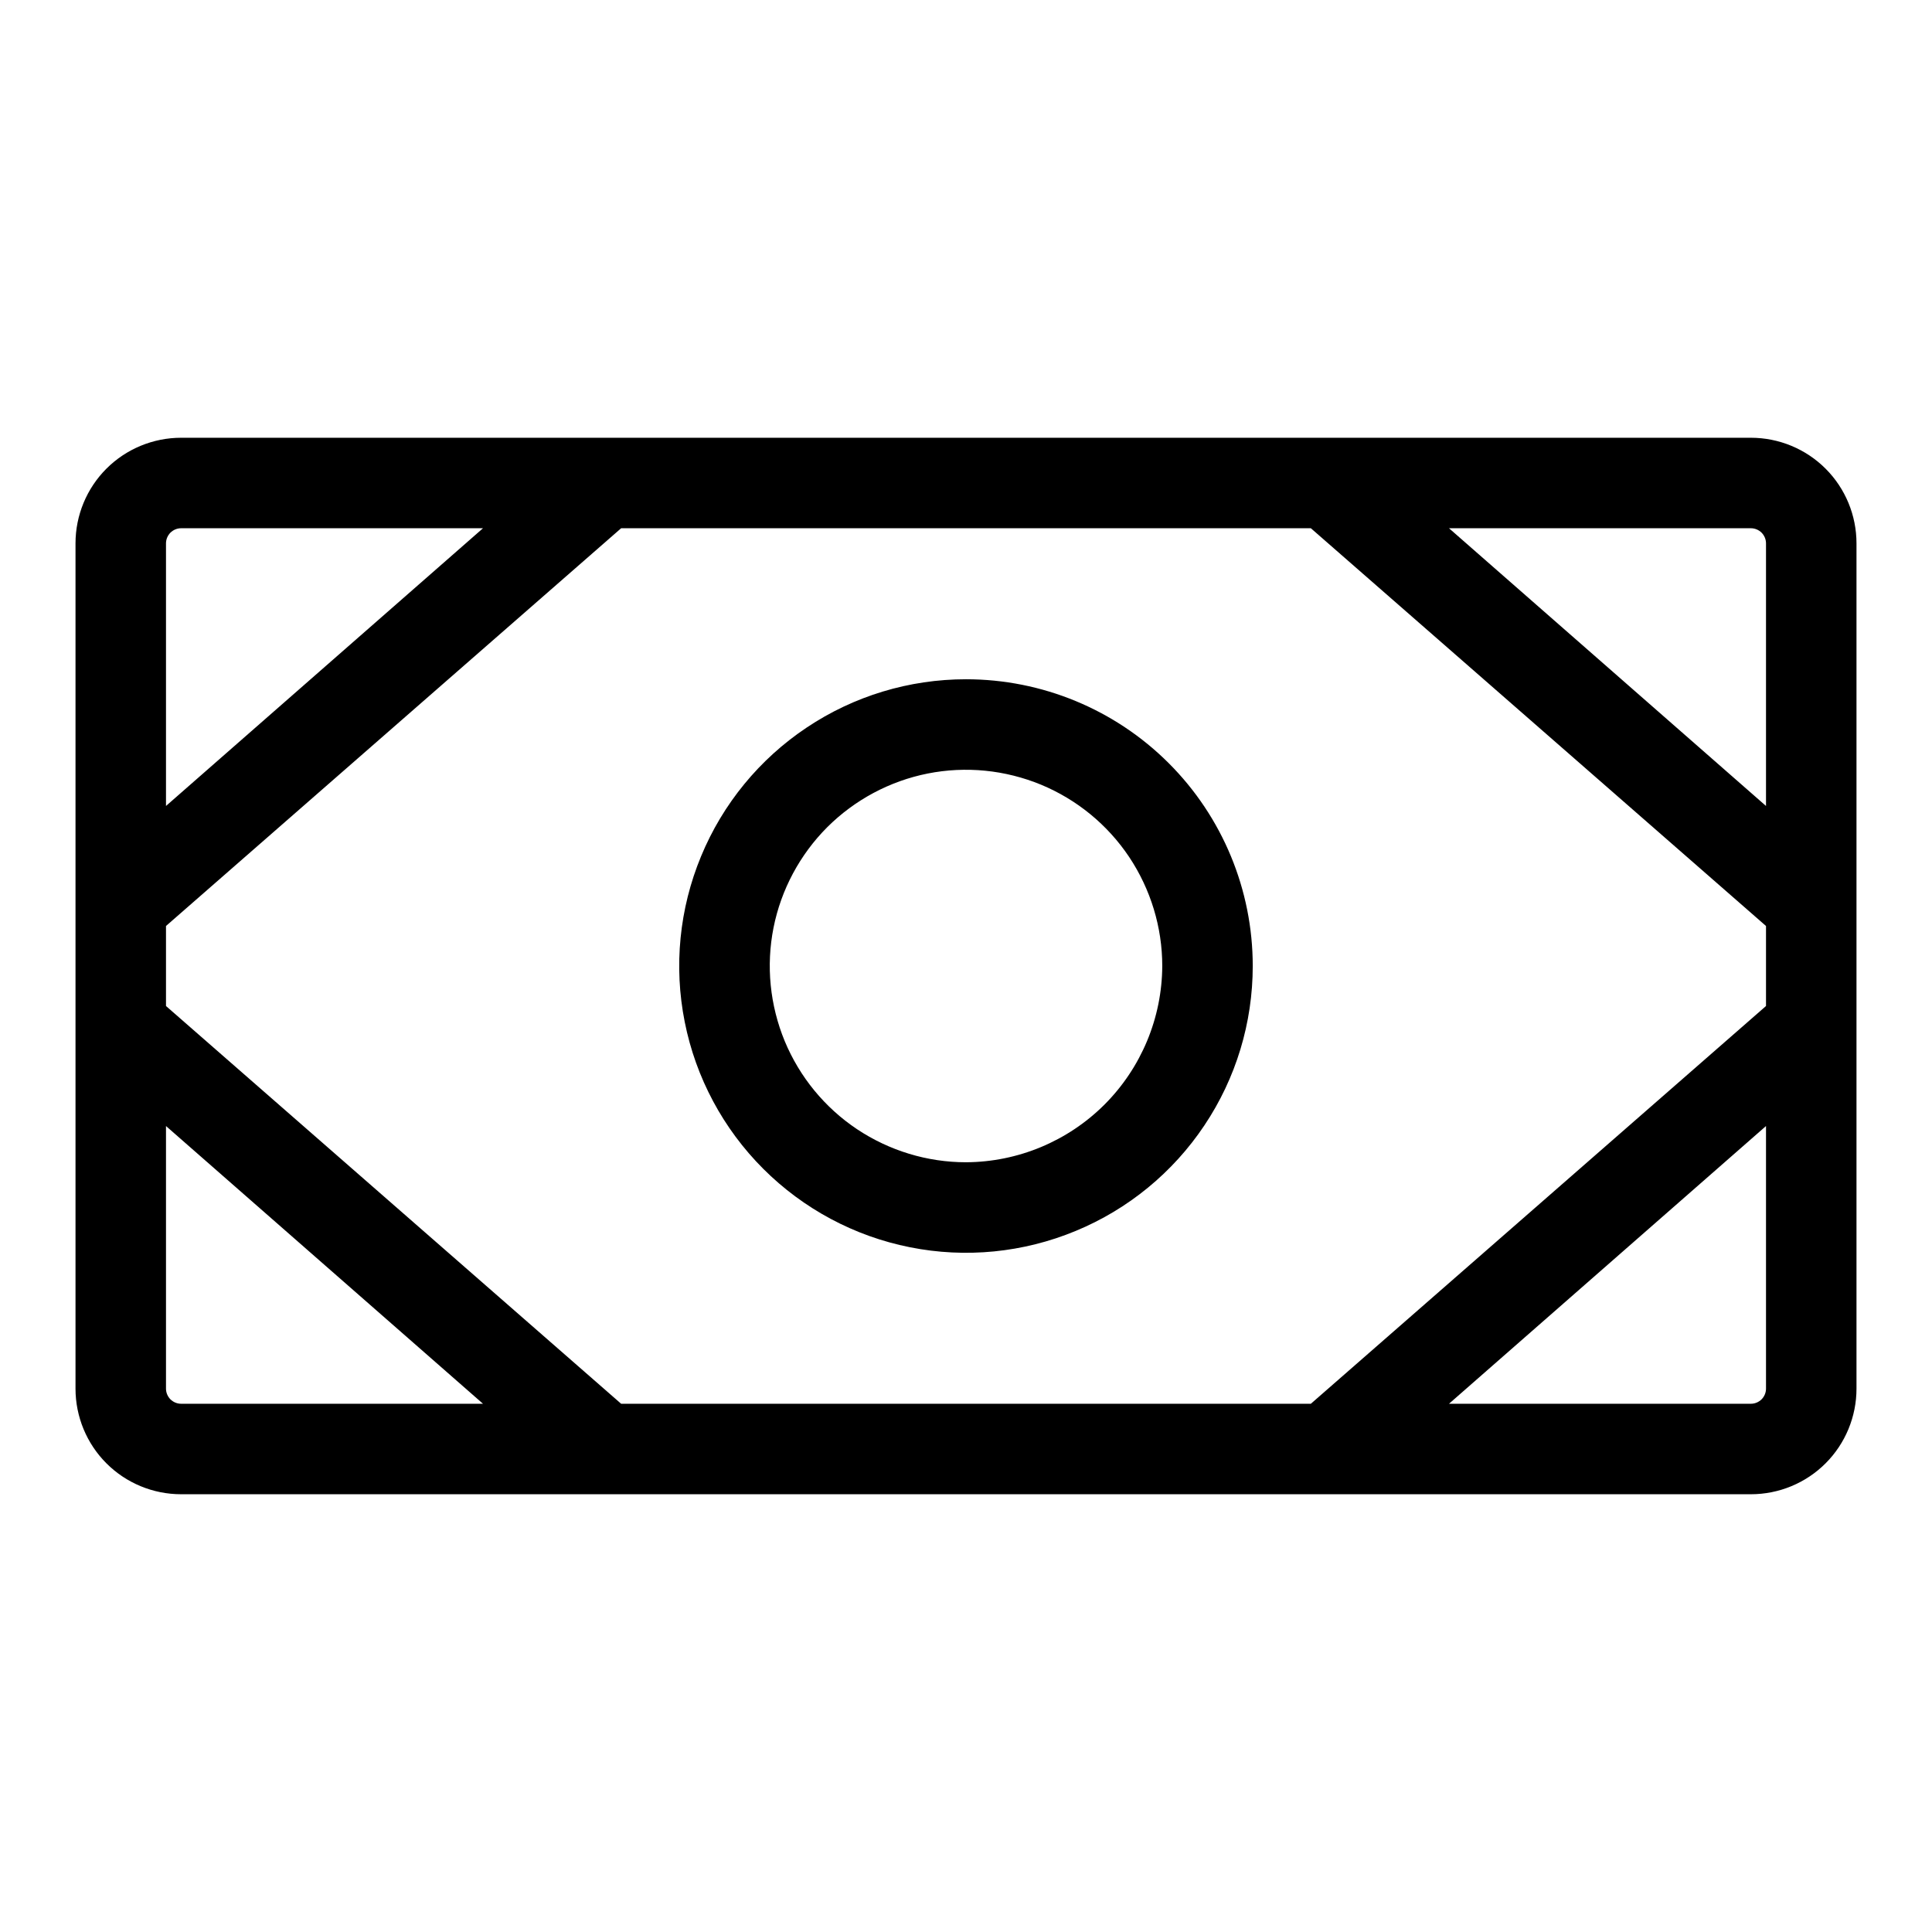 <svg width="24" height="24" viewBox="0 0 24 24" fill="none" xmlns="http://www.w3.org/2000/svg">
<path d="M21.75 5.438H2.25C1.902 5.438 1.568 5.576 1.322 5.822C1.076 6.068 0.938 6.402 0.938 6.75V17.25C0.938 17.598 1.076 17.932 1.322 18.178C1.568 18.424 1.902 18.562 2.25 18.562H21.75C22.098 18.562 22.432 18.424 22.678 18.178C22.924 17.932 23.062 17.598 23.062 17.25V6.75C23.062 6.402 22.924 6.068 22.678 5.822C22.432 5.576 22.098 5.438 21.75 5.438ZM7.716 17.438L2.062 12.497V11.503L7.716 6.562H16.284L21.938 11.503V12.497L16.284 17.438H7.716ZM21.938 6.75V10.012L18 6.562H21.75C21.8 6.562 21.847 6.582 21.883 6.617C21.918 6.653 21.938 6.7 21.938 6.75ZM2.25 6.562H6L2.062 10.012V6.75C2.062 6.7 2.082 6.653 2.117 6.617C2.153 6.582 2.2 6.562 2.25 6.562V6.562ZM2.062 17.25V13.988L6 17.438H2.25C2.2 17.438 2.153 17.418 2.117 17.383C2.082 17.347 2.062 17.3 2.062 17.25ZM21.75 17.438H18L21.938 13.988V17.25C21.938 17.3 21.918 17.347 21.883 17.383C21.847 17.418 21.8 17.438 21.75 17.438ZM12 8.438C11.295 8.438 10.607 8.646 10.021 9.038C9.435 9.429 8.978 9.986 8.709 10.637C8.439 11.288 8.368 12.004 8.506 12.695C8.643 13.386 8.983 14.021 9.481 14.519C9.979 15.017 10.614 15.357 11.305 15.494C11.996 15.632 12.712 15.561 13.363 15.291C14.014 15.022 14.571 14.565 14.962 13.979C15.354 13.393 15.562 12.705 15.562 12C15.562 11.055 15.187 10.149 14.519 9.481C13.851 8.813 12.945 8.438 12 8.438V8.438ZM12 14.438C11.518 14.438 11.047 14.294 10.646 14.027C10.245 13.759 9.933 13.378 9.748 12.933C9.564 12.487 9.515 11.997 9.609 11.524C9.703 11.052 9.936 10.617 10.276 10.276C10.617 9.936 11.052 9.703 11.524 9.609C11.997 9.515 12.487 9.564 12.933 9.748C13.378 9.933 13.759 10.245 14.027 10.646C14.294 11.047 14.438 11.518 14.438 12C14.435 12.646 14.177 13.264 13.721 13.721C13.264 14.177 12.646 14.435 12 14.438Z" fill="black"/>
</svg>
